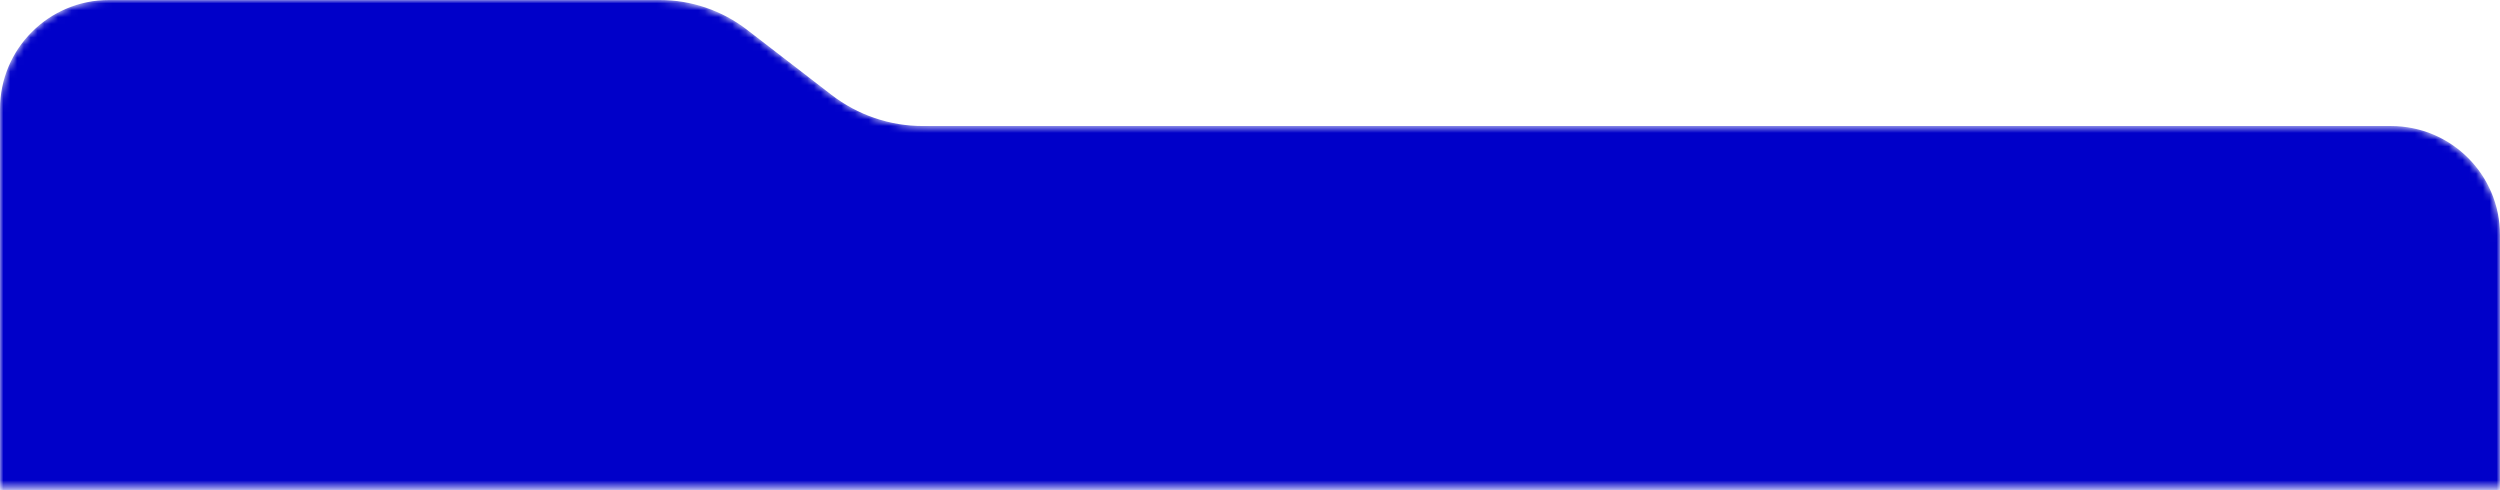 <svg width="367" height="72" viewBox="0 0 367 72" fill="none" xmlns="http://www.w3.org/2000/svg" xmlns:xlink="http://www.w3.org/1999/xlink">
<mask id="mask0_921_5382" style="mask-type:alpha" maskUnits="userSpaceOnUse" x="0" y="0" width="367" height="72">
<path d="M0 16V27.5V71.5H367V34.5C367 25.663 359.837 18.5 351 18.5H135.495C130.635 18.5 125.913 16.891 122.064 13.924L109.666 4.368C105.992 1.536 101.484 0 96.846 0H16C7.163 0 0 7.163 0 16Z" fill="#0000C9"/>
</mask>
<g mask="url(#mask0_921_5382)">
<path d="M0 16V27.5V462C0 470.837 7.163 478 16 478H351C359.837 478 367 470.837 367 462V34.5C367 25.663 359.837 18.5 351 18.5H135.495C130.635 18.5 125.913 16.891 122.064 13.924L109.666 4.368C105.992 1.536 101.484 0 96.846 0H16C7.163 0 0 7.163 0 16Z" fill="#0000C9"/>
</g>

</svg>
